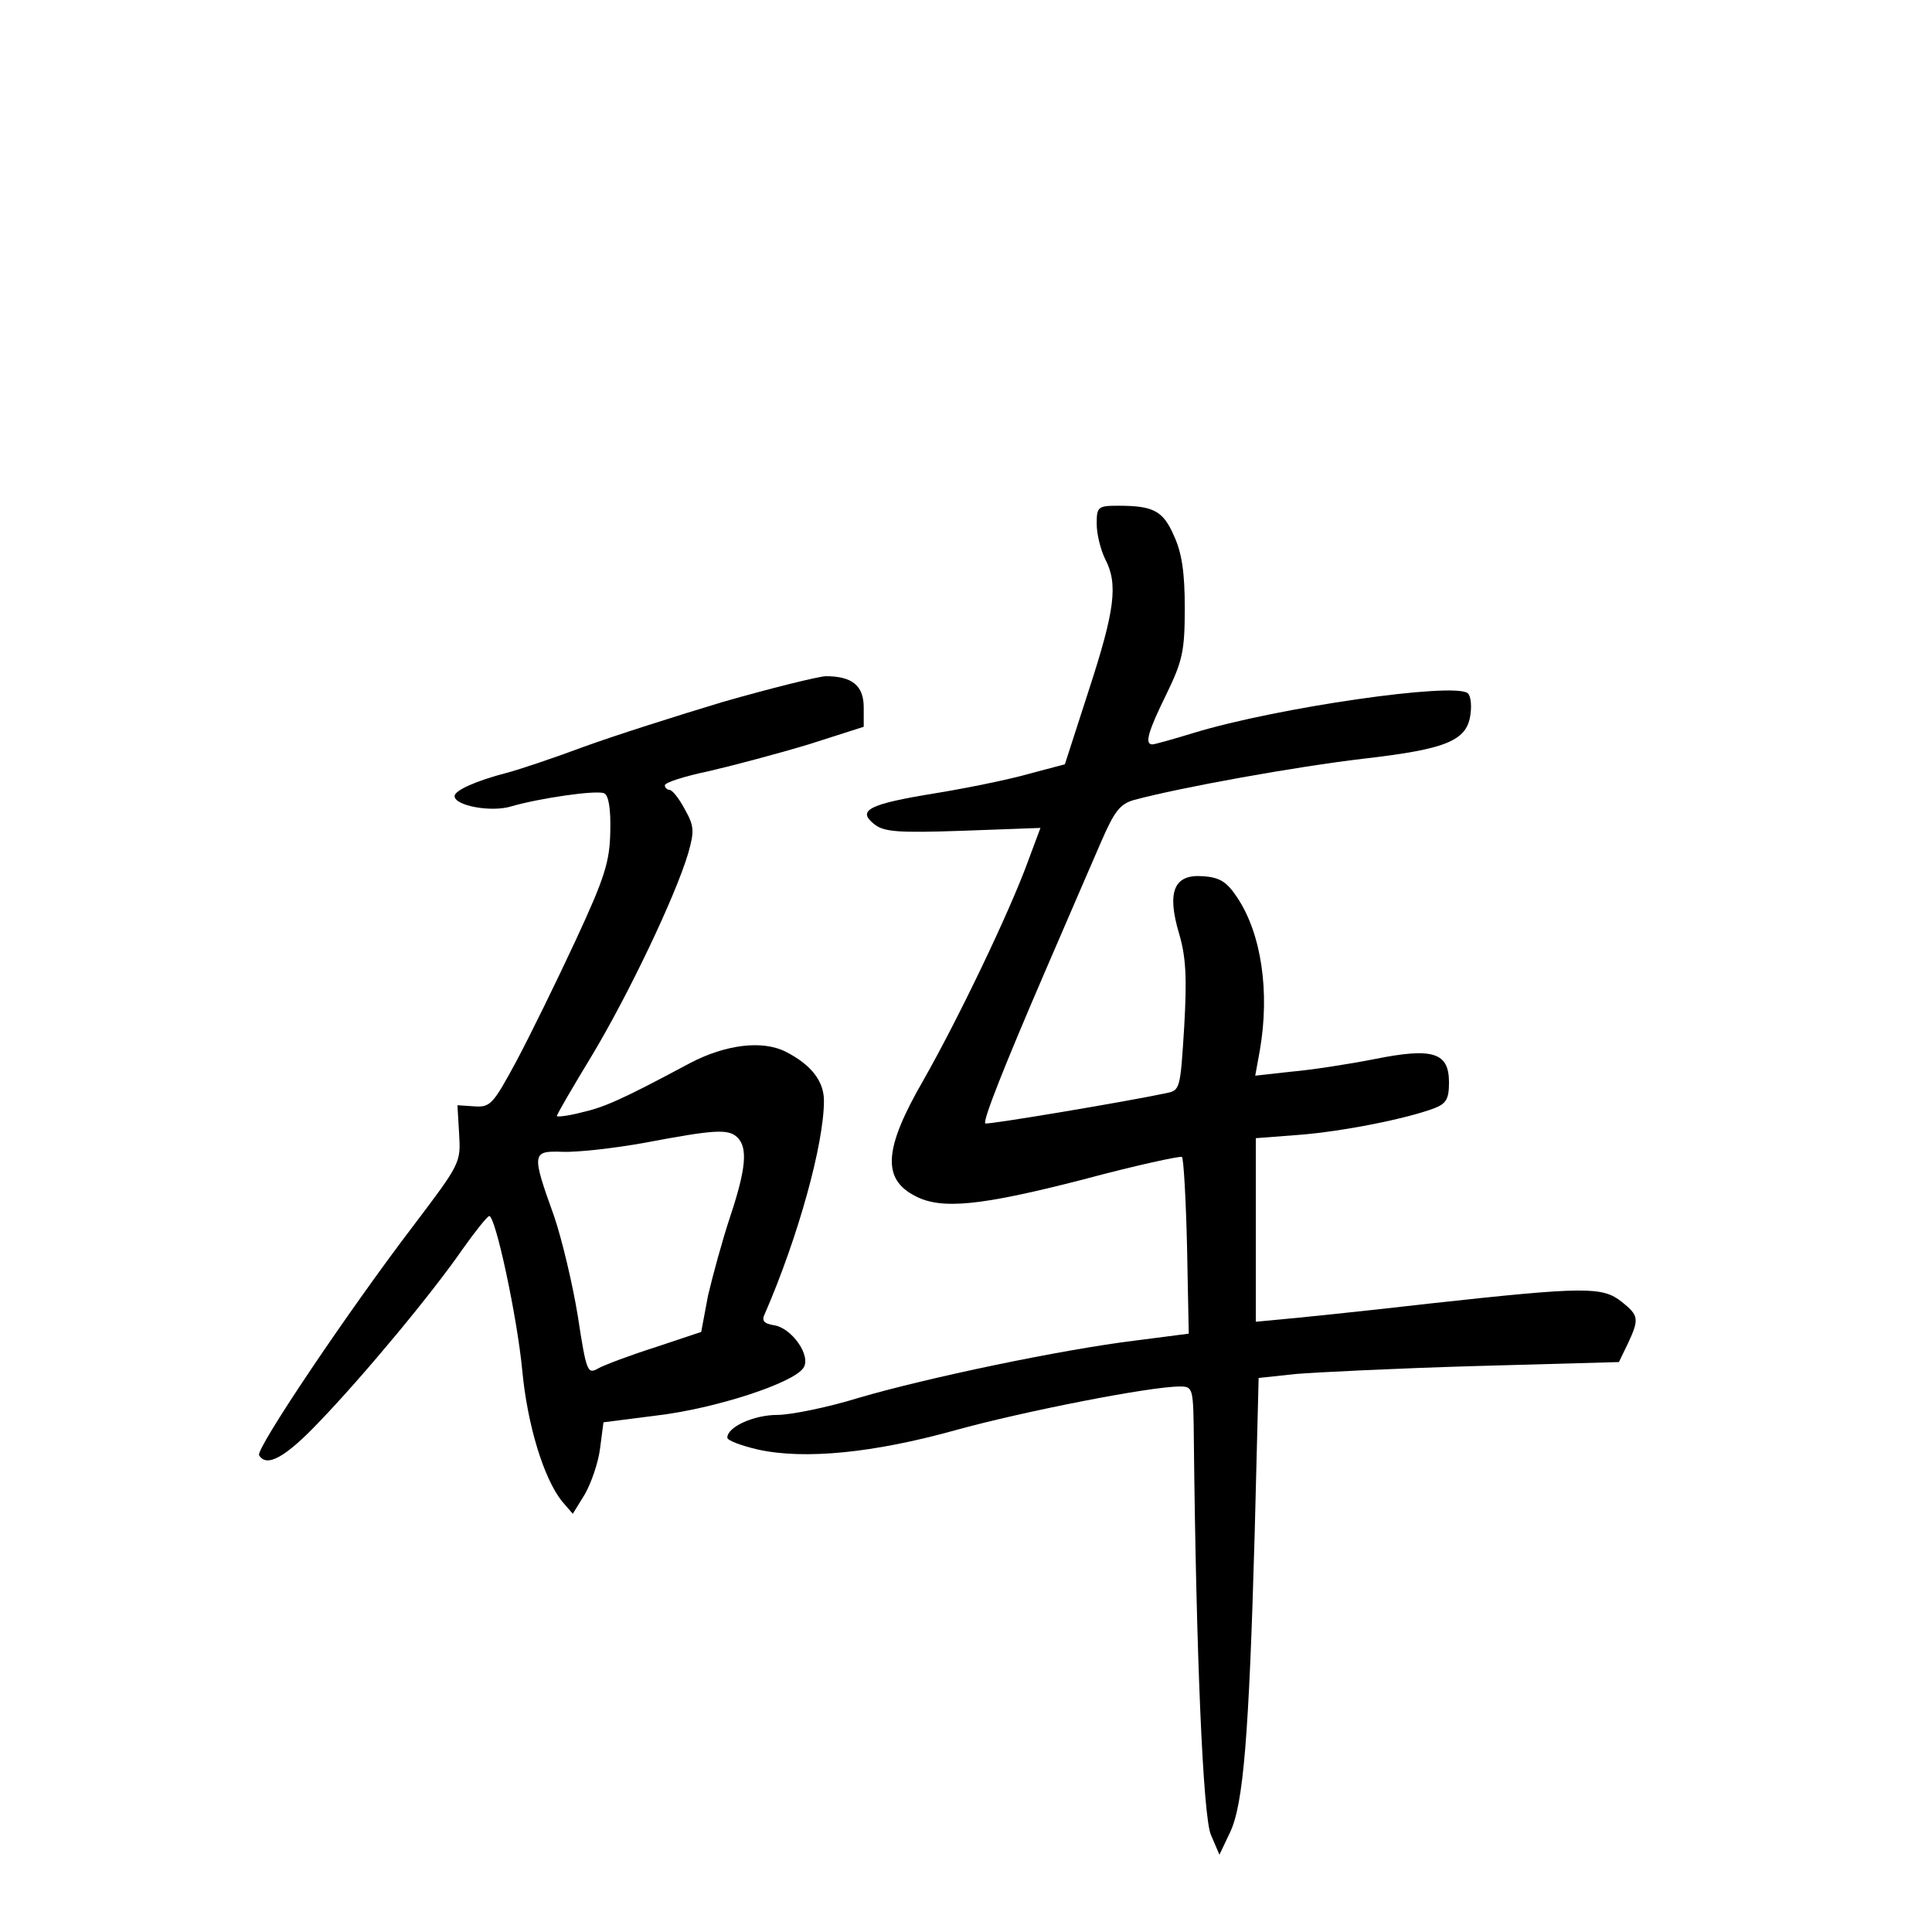 <?xml version="1.0" standalone="no"?>
<!DOCTYPE svg PUBLIC "-//W3C//DTD SVG 20010904//EN"
 "http://www.w3.org/TR/2001/REC-SVG-20010904/DTD/svg10.dtd">
<svg version="1.0" xmlns="http://www.w3.org/2000/svg"
 width="340pt" height="340pt" viewBox="0 0 340 340"
 preserveAspectRatio="xMidYMid meet">
<g transform="translate(0,340) scale(0.1,-0.1)"
fill="#000000" stroke="none">
<path d="M1930 2478 c0 -18 7 -46 15 -62 23 -44 17 -90 -29 -231 l-42 -130
-64 -17 c-35 -10 -109 -25 -164 -34 -117 -19 -138 -30 -108 -54 17 -14 41 -16
156 -12 l137 5 -22 -59 c-32 -88 -122 -276 -184 -385 -70 -121 -73 -174 -14
-204 46 -24 115 -17 294 29 93 25 172 42 175 40 3 -3 7 -74 9 -158 l3 -153
-93 -12 c-131 -16 -369 -66 -488 -101 -55 -17 -120 -30 -143 -30 -41 0 -88
-21 -88 -40 0 -5 24 -14 54 -21 82 -18 203 -6 347 34 119 33 343 77 395 77 24
0 24 -2 25 -97 4 -371 16 -660 30 -692 l15 -35 19 40 c23 49 33 168 43 524 l7
275 65 7 c36 3 178 10 317 14 l252 7 16 33 c20 43 19 49 -11 73 -34 27 -64 27
-338 -3 -121 -14 -240 -26 -263 -28 l-43 -4 0 162 0 161 78 6 c75 6 187 28
237 47 20 8 25 16 25 45 0 53 -28 62 -132 41 -46 -9 -111 -19 -146 -22 l-63
-7 8 44 c18 103 3 206 -40 270 -18 27 -30 35 -60 37 -51 4 -64 -27 -42 -101
12 -41 14 -76 9 -164 -7 -111 -7 -112 -33 -117 -65 -14 -315 -56 -317 -53 -5
4 33 100 105 267 39 91 84 194 99 229 23 53 33 66 57 73 81 22 286 59 406 73
147 17 182 32 187 80 2 15 0 31 -5 35 -23 20 -336 -25 -483 -70 -36 -11 -68
-20 -72 -20 -14 0 -8 22 25 89 28 58 32 75 32 151 0 62 -5 97 -19 127 -19 44
-36 53 -98 53 -36 0 -38 -2 -38 -32z"/>
<path d="M1273 2165 c-83 -25 -193 -60 -245 -79 -51 -19 -113 -40 -136 -46
-54 -14 -92 -31 -92 -41 0 -17 65 -29 100 -18 48 14 149 29 163 23 8 -3 12
-27 11 -67 -1 -53 -9 -80 -61 -192 -33 -71 -80 -167 -104 -212 -41 -76 -46
-82 -74 -80 l-30 2 3 -51 c3 -50 2 -52 -79 -159 -116 -152 -280 -396 -273
-406 13 -22 46 -4 105 58 80 83 201 229 254 306 22 31 43 57 46 57 11 0 49
-177 58 -271 9 -97 38 -191 70 -231 l19 -22 21 34 c11 19 24 56 27 81 l6 46
94 12 c102 12 241 57 258 84 14 21 -21 71 -53 75 -17 3 -21 8 -15 20 59 136
104 299 104 375 0 34 -22 63 -67 86 -41 21 -106 13 -169 -20 -123 -66 -152
-78 -192 -87 -23 -6 -42 -8 -42 -6 0 3 28 51 62 107 63 105 146 278 169 355
11 39 11 48 -6 78 -10 19 -22 34 -27 34 -4 0 -8 4 -8 8 0 5 35 16 78 25 43 10
122 31 175 47 l97 31 0 34 c0 39 -21 55 -67 55 -15 -1 -96 -21 -180 -45z m25
-767 c18 -18 15 -55 -13 -139 -14 -42 -31 -105 -39 -139 l-12 -64 -81 -27
c-44 -14 -89 -31 -100 -37 -19 -11 -21 -7 -36 91 -9 56 -28 136 -42 177 -40
111 -39 115 15 113 25 -1 90 6 145 16 122 23 147 25 163 9z"/>
</g>
</svg>
